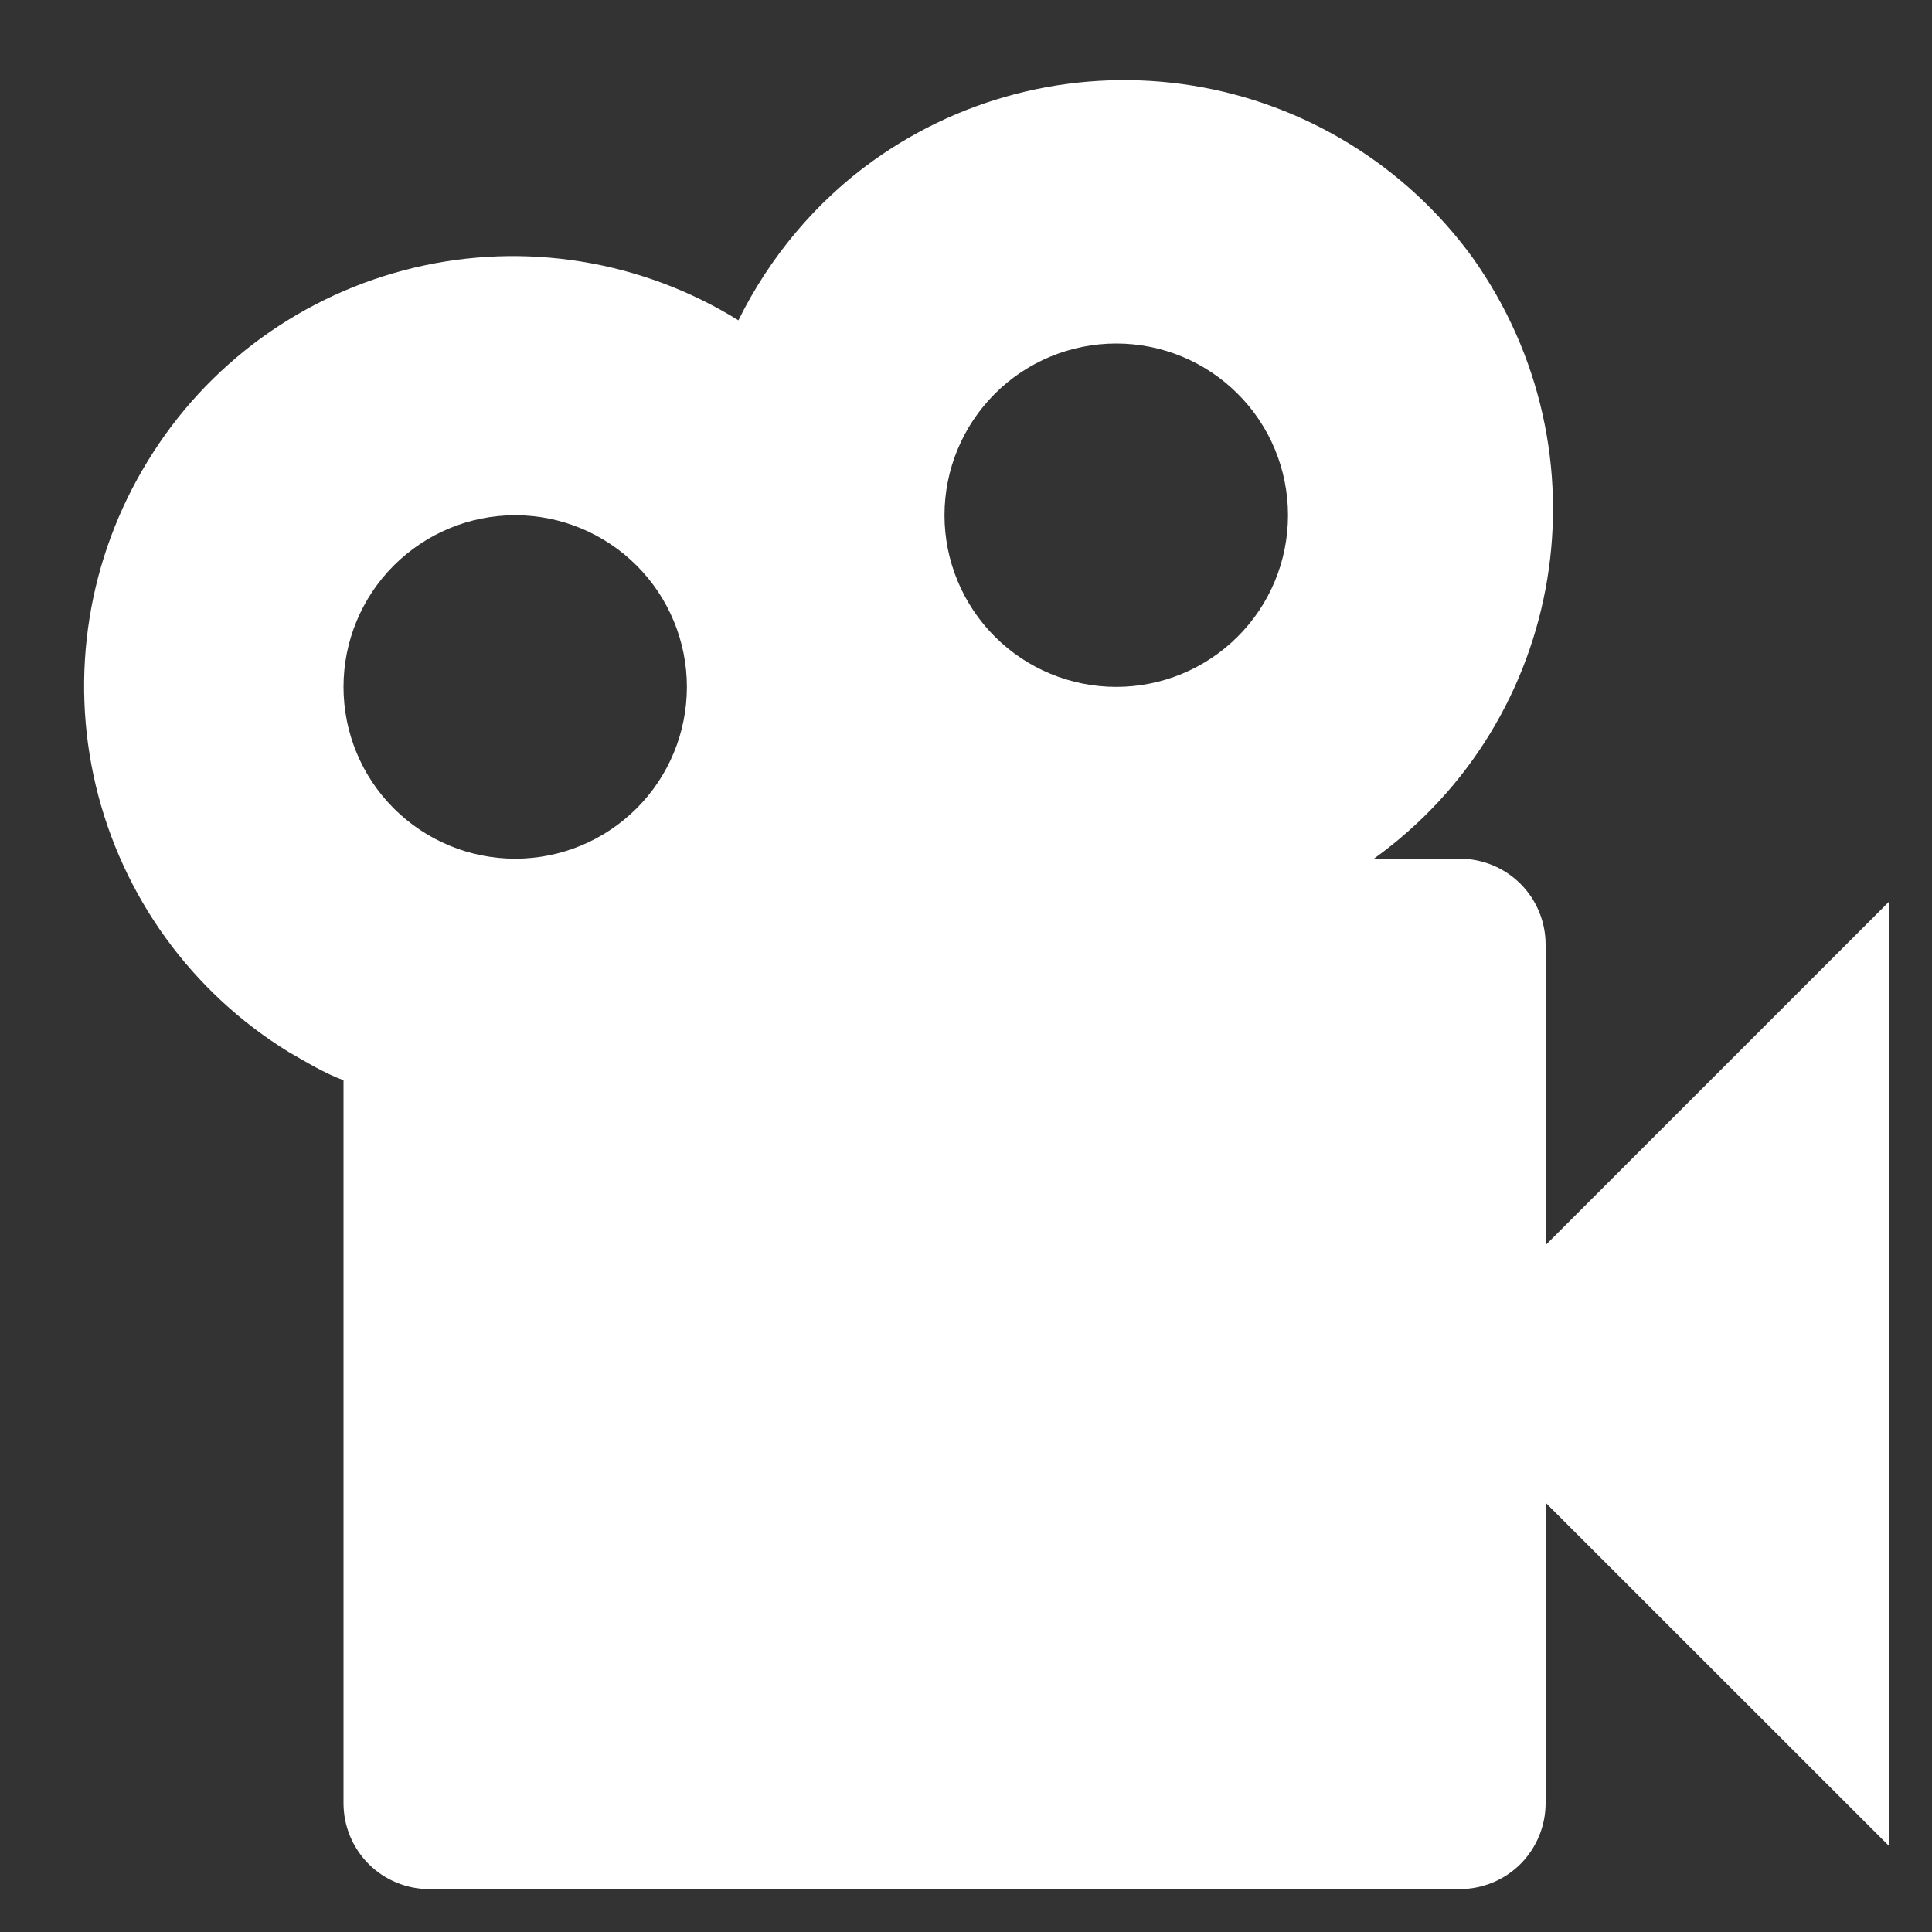 <svg width="15" height="15" viewBox="0 0 15 15" fill="none" xmlns="http://www.w3.org/2000/svg">
<rect x="0" y="0" width="15" height="15" fill="#333333" stroke="none"/>
<path d="M12 9.667V7.333C12 7.157 11.93 6.987 11.805 6.862C11.68 6.737 11.51 6.667 11.333 6.667H10.667C12.16 5.593 12.507 3.513 11.433 2C10.914 1.286 10.133 0.806 9.262 0.665C8.39 0.524 7.498 0.733 6.78 1.247C6.333 1.567 5.973 2 5.733 2.487C5.361 2.256 4.946 2.101 4.514 2.031C4.081 1.961 3.639 1.977 3.213 2.079C2.786 2.181 2.384 2.366 2.03 2.623C1.675 2.881 1.375 3.206 1.147 3.58C0.684 4.333 0.539 5.24 0.744 6.1C0.949 6.96 1.487 7.703 2.24 8.167C2.38 8.247 2.52 8.333 2.667 8.387V14C2.667 14.177 2.737 14.346 2.862 14.472C2.987 14.597 3.157 14.667 3.333 14.667H11.333C11.51 14.667 11.68 14.597 11.805 14.472C11.93 14.346 12 14.177 12 14V11.667L14.667 14.333V7L12 9.667ZM8.667 2.667C9.02 2.667 9.359 2.807 9.609 3.057C9.86 3.307 10 3.646 10 4C10 4.354 9.86 4.693 9.609 4.943C9.359 5.193 9.02 5.333 8.667 5.333C8.313 5.333 7.974 5.193 7.724 4.943C7.474 4.693 7.333 4.354 7.333 4C7.333 3.646 7.474 3.307 7.724 3.057C7.974 2.807 8.313 2.667 8.667 2.667ZM4 4C4.354 4 4.693 4.141 4.943 4.391C5.193 4.641 5.333 4.98 5.333 5.333C5.333 5.687 5.193 6.026 4.943 6.276C4.693 6.526 4.354 6.667 4 6.667C3.646 6.667 3.307 6.526 3.057 6.276C2.807 6.026 2.667 5.687 2.667 5.333C2.667 4.98 2.807 4.641 3.057 4.391C3.307 4.141 3.646 4 4 4Z" fill="white"/>
</svg>
